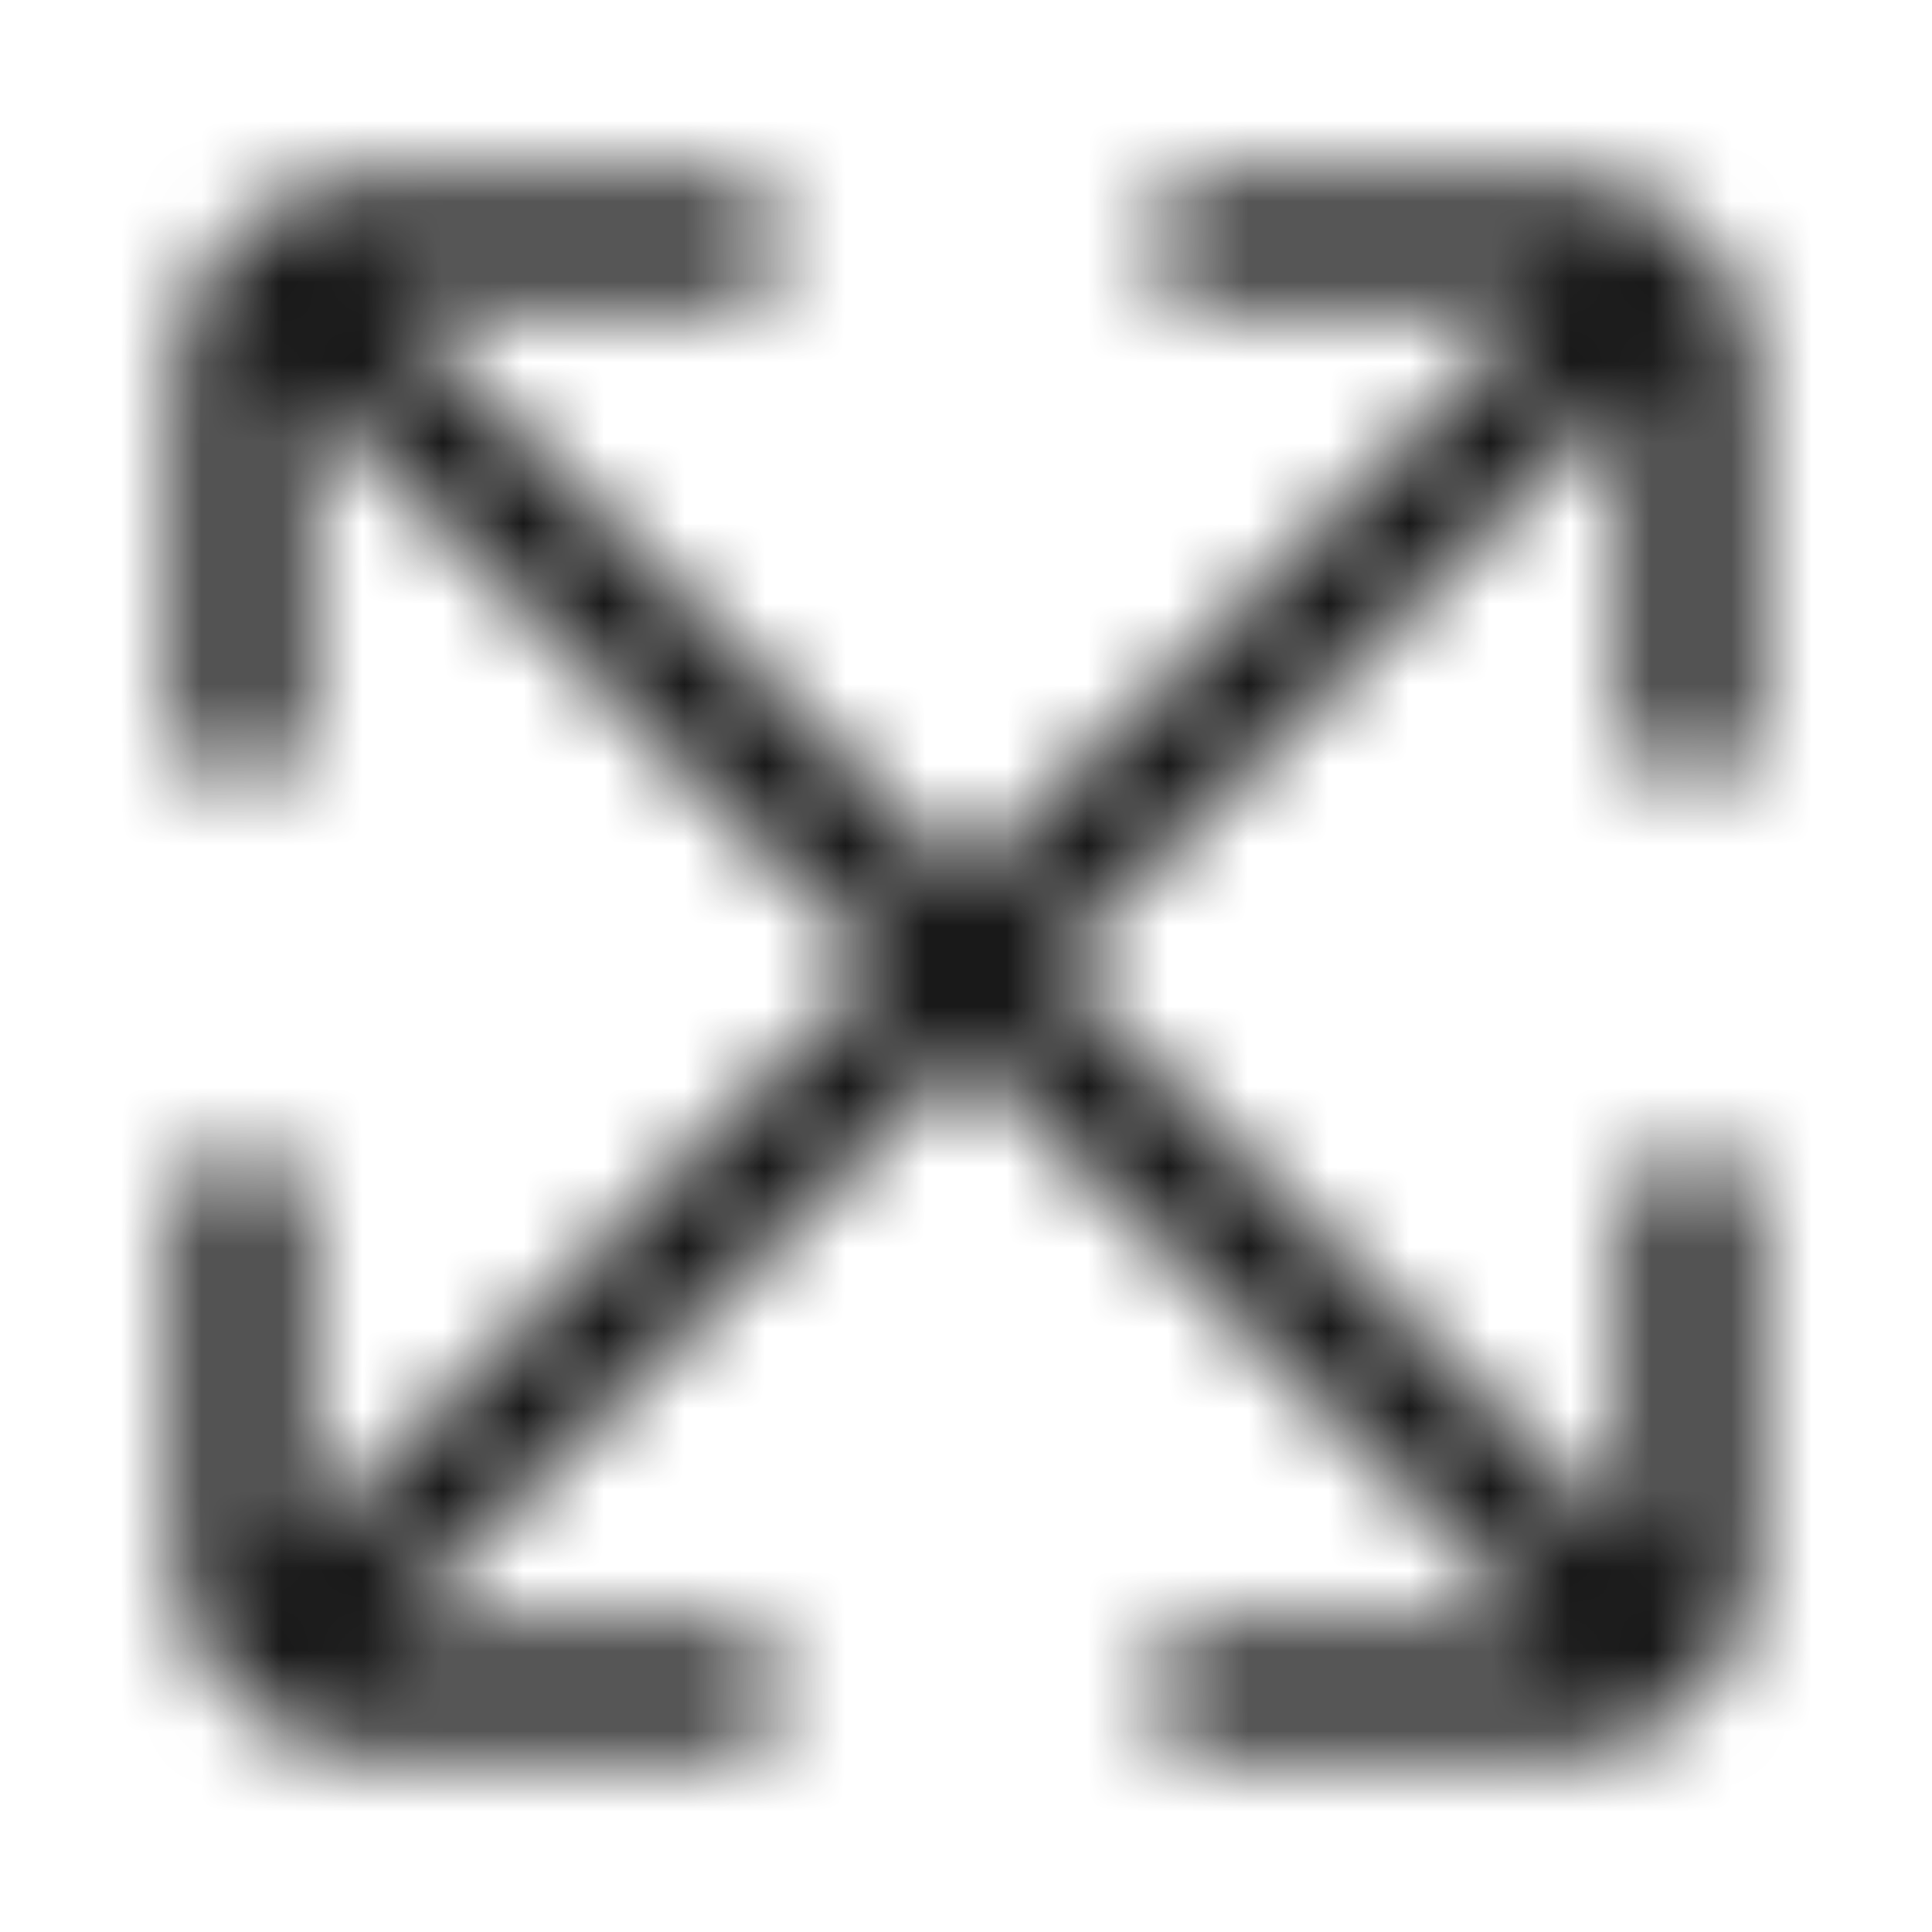 <?xml version="1.0" encoding="UTF-8"?>
<svg width="24px" height="24px" viewBox="0 0 24 24" version="1.1" xmlns="http://www.w3.org/2000/svg"
     xmlns:xlink="http://www.w3.org/1999/xlink">
    <title>ic_celiakeyboard_magnify</title>
    <defs>
        <path d="M9,2.25 C9.414,2.25 9.75,2.586 9.75,3 C9.75,3.38 9.468,3.693 9.102,3.743 L9,3.75 L4.811,3.75 L12,10.939 L19.188,3.75 L15,3.75 L14.898,3.743 C14.532,3.693 14.25,3.38 14.25,3 C14.25,2.586 14.586,2.25 15,2.25 L15,2.25 L19.5,2.25 L19.654,2.255 C20.825,2.334 21.75,3.309 21.75,4.5 L21.75,4.5 L21.75,9 L21.743,9.102 C21.693,9.468 21.38,9.75 21,9.75 C20.586,9.75 20.25,9.414 20.25,9 L20.25,9 L20.25,4.81 L13.061,12 L20.25,19.189 L20.25,15 C20.25,14.586 20.586,14.25 21,14.25 C21.38,14.25 21.693,14.532 21.743,14.898 L21.75,15 L21.75,19.5 C21.75,20.691 20.825,21.666 19.654,21.745 L19.5,21.75 L15,21.75 C14.586,21.75 14.25,21.414 14.25,21 C14.25,20.62 14.532,20.307 14.898,20.257 L15,20.25 L19.189,20.25 L12,13.061 L4.81,20.25 L9,20.25 L9.102,20.257 C9.468,20.307 9.75,20.62 9.75,21 C9.75,21.414 9.414,21.75 9,21.75 L9,21.75 L4.5,21.75 L4.346,21.745 C3.175,21.666 2.25,20.691 2.25,19.5 L2.25,19.5 L2.25,15 L2.257,14.898 C2.307,14.532 2.62,14.25 3,14.25 C3.414,14.25 3.75,14.586 3.75,15 L3.75,15 L3.75,19.188 L10.939,12 L3.75,4.811 L3.75,9 C3.75,9.414 3.414,9.75 3,9.75 C2.62,9.75 2.307,9.468 2.257,9.102 L2.25,9 L2.25,4.5 C2.25,3.309 3.175,2.334 4.346,2.255 L4.5,2.25 L9,2.25 Z"
              id="path-1"></path>
    </defs>
    <g id="ic_celiakeyboard_magnify" stroke="none" stroke-width="1" fill="none" fill-rule="evenodd">
        <mask id="mask-2" fill="white">
            <use xlink:href="#path-1"></use>
        </mask>
        <g id="形状结合" fill-rule="nonzero"></g>
        <g id="编组" mask="url(#mask-2)" fill="#000000" fill-opacity="0.9">
            <g id="color/#000000">
                <rect x="0" y="0" width="24" height="24"></rect>
            </g>
        </g>
    </g>
</svg>